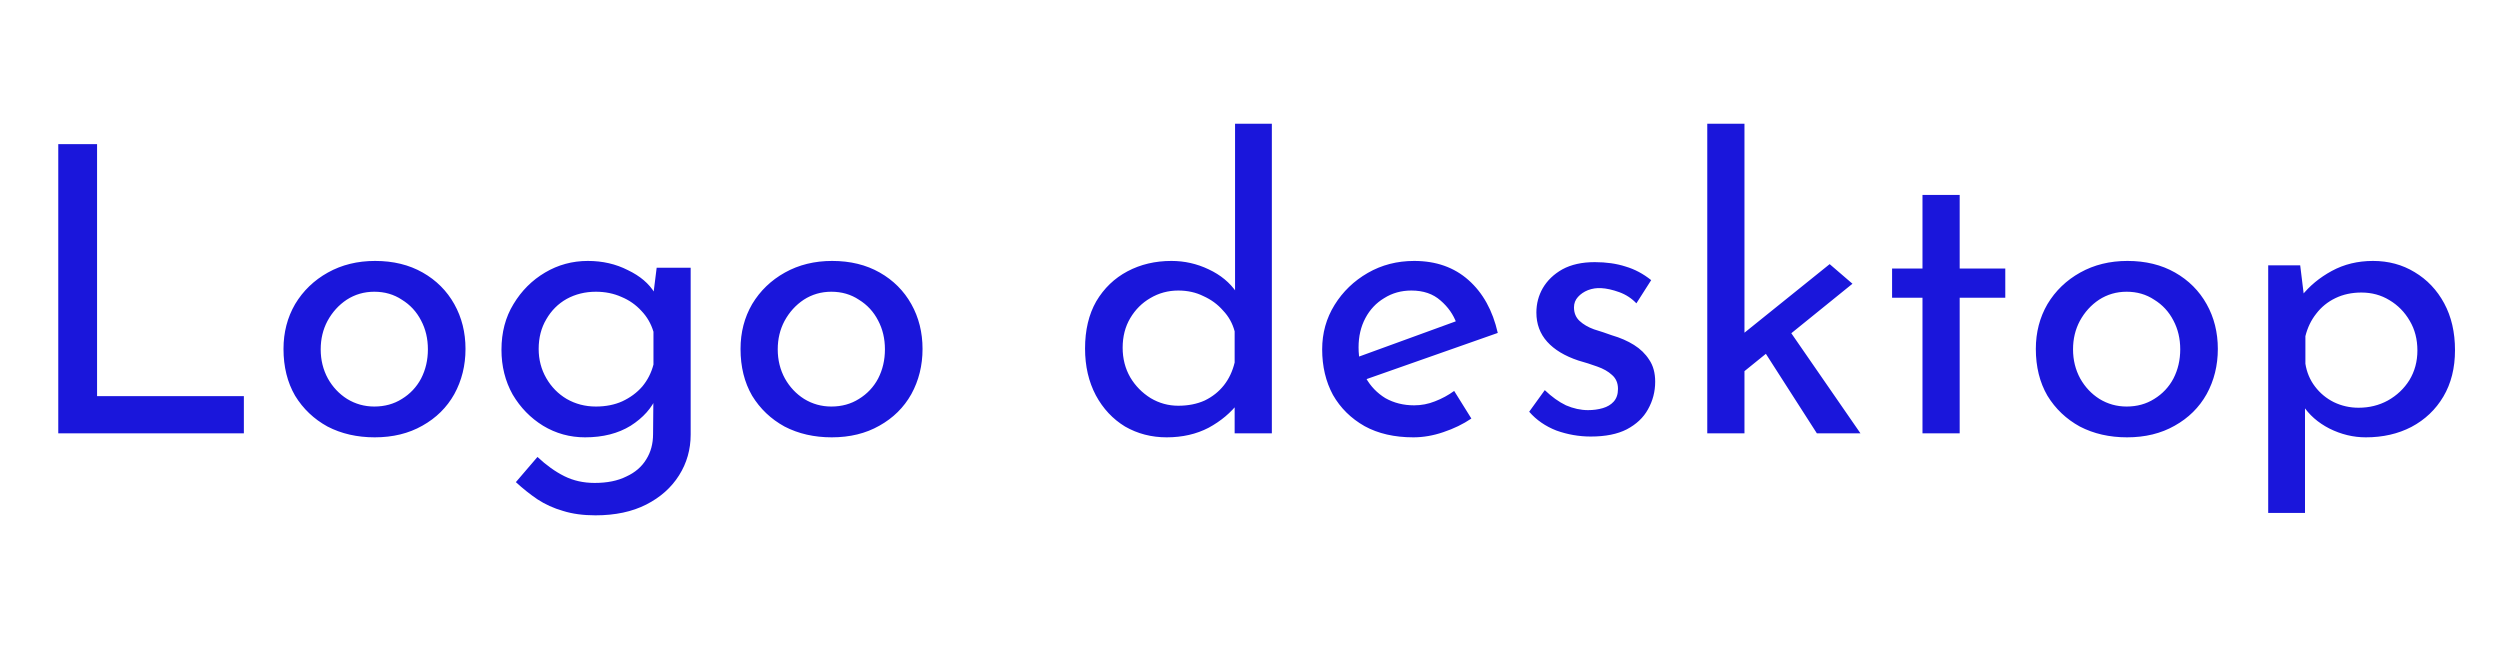 <svg width="150" height="40" viewBox="0 0 150 40" fill="none" xmlns="http://www.w3.org/2000/svg">
<path d="M3.496 8.648H5.824V23.768H14.632V26H3.496V8.648ZM17.01 20.936C17.01 19.944 17.242 19.048 17.706 18.248C18.186 17.448 18.842 16.816 19.674 16.352C20.506 15.888 21.45 15.656 22.506 15.656C23.594 15.656 24.546 15.888 25.362 16.352C26.178 16.816 26.81 17.448 27.258 18.248C27.706 19.048 27.93 19.944 27.93 20.936C27.93 21.928 27.706 22.832 27.258 23.648C26.81 24.448 26.17 25.08 25.338 25.544C24.522 26.008 23.57 26.24 22.482 26.24C21.426 26.24 20.482 26.024 19.65 25.592C18.834 25.144 18.186 24.528 17.706 23.744C17.242 22.944 17.01 22.008 17.01 20.936ZM19.242 20.96C19.242 21.6 19.386 22.184 19.674 22.712C19.962 23.224 20.346 23.632 20.826 23.936C21.322 24.24 21.866 24.392 22.458 24.392C23.082 24.392 23.634 24.24 24.114 23.936C24.61 23.632 24.994 23.224 25.266 22.712C25.538 22.184 25.674 21.6 25.674 20.96C25.674 20.32 25.538 19.744 25.266 19.232C24.994 18.704 24.61 18.288 24.114 17.984C23.634 17.664 23.082 17.504 22.458 17.504C21.85 17.504 21.298 17.664 20.802 17.984C20.322 18.304 19.938 18.728 19.65 19.256C19.378 19.768 19.242 20.336 19.242 20.96ZM35.728 30.92C34.992 30.92 34.344 30.832 33.784 30.656C33.224 30.496 32.712 30.264 32.248 29.96C31.8 29.656 31.368 29.312 30.952 28.928L32.248 27.416C32.776 27.912 33.312 28.296 33.856 28.568C34.4 28.84 35.008 28.976 35.68 28.976C36.432 28.976 37.064 28.848 37.576 28.592C38.104 28.352 38.504 28.008 38.776 27.56C39.048 27.128 39.184 26.624 39.184 26.048L39.208 23.36L39.4 23.792C39.112 24.48 38.592 25.064 37.84 25.544C37.088 26.008 36.176 26.24 35.104 26.24C34.192 26.24 33.352 26.008 32.584 25.544C31.832 25.08 31.224 24.456 30.76 23.672C30.312 22.872 30.088 21.976 30.088 20.984C30.088 19.944 30.328 19.032 30.808 18.248C31.288 17.448 31.92 16.816 32.704 16.352C33.488 15.888 34.344 15.656 35.272 15.656C36.152 15.656 36.952 15.84 37.672 16.208C38.408 16.56 38.944 17.016 39.28 17.576L39.16 17.984L39.4 16.064H41.44V26.072C41.44 26.968 41.208 27.784 40.744 28.52C40.28 29.256 39.624 29.84 38.776 30.272C37.928 30.704 36.912 30.92 35.728 30.92ZM32.32 20.936C32.32 21.576 32.472 22.16 32.776 22.688C33.08 23.216 33.488 23.632 34 23.936C34.528 24.24 35.112 24.392 35.752 24.392C36.344 24.392 36.872 24.288 37.336 24.08C37.816 23.856 38.216 23.56 38.536 23.192C38.856 22.808 39.08 22.368 39.208 21.872V19.904C39.064 19.424 38.824 19.008 38.488 18.656C38.152 18.288 37.752 18.008 37.288 17.816C36.824 17.608 36.312 17.504 35.752 17.504C35.112 17.504 34.528 17.648 34 17.936C33.488 18.224 33.08 18.632 32.776 19.16C32.472 19.672 32.32 20.264 32.32 20.936ZM44.432 20.936C44.432 19.944 44.664 19.048 45.128 18.248C45.608 17.448 46.264 16.816 47.096 16.352C47.928 15.888 48.872 15.656 49.928 15.656C51.016 15.656 51.968 15.888 52.784 16.352C53.6 16.816 54.232 17.448 54.68 18.248C55.128 19.048 55.352 19.944 55.352 20.936C55.352 21.928 55.128 22.832 54.68 23.648C54.232 24.448 53.592 25.08 52.76 25.544C51.944 26.008 50.992 26.24 49.904 26.24C48.848 26.24 47.904 26.024 47.072 25.592C46.256 25.144 45.608 24.528 45.128 23.744C44.664 22.944 44.432 22.008 44.432 20.936ZM46.664 20.96C46.664 21.6 46.808 22.184 47.096 22.712C47.384 23.224 47.768 23.632 48.248 23.936C48.744 24.24 49.288 24.392 49.88 24.392C50.504 24.392 51.056 24.24 51.536 23.936C52.032 23.632 52.416 23.224 52.688 22.712C52.96 22.184 53.096 21.6 53.096 20.96C53.096 20.32 52.96 19.744 52.688 19.232C52.416 18.704 52.032 18.288 51.536 17.984C51.056 17.664 50.504 17.504 49.88 17.504C49.272 17.504 48.72 17.664 48.224 17.984C47.744 18.304 47.36 18.728 47.072 19.256C46.8 19.768 46.664 20.336 46.664 20.96ZM69.999 26.24C69.087 26.24 68.255 26.024 67.503 25.592C66.767 25.144 66.183 24.52 65.751 23.72C65.319 22.904 65.103 21.968 65.103 20.912C65.103 19.808 65.327 18.864 65.775 18.08C66.239 17.296 66.863 16.696 67.647 16.28C68.431 15.864 69.311 15.656 70.287 15.656C71.071 15.656 71.815 15.824 72.519 16.16C73.239 16.496 73.799 16.96 74.199 17.552L74.103 18.344V7.424H76.311V26H74.079V23.528L74.319 24.152C73.855 24.76 73.255 25.264 72.519 25.664C71.783 26.048 70.943 26.24 69.999 26.24ZM70.695 24.344C71.287 24.344 71.815 24.24 72.279 24.032C72.743 23.808 73.127 23.504 73.431 23.12C73.735 22.736 73.951 22.28 74.079 21.752V19.88C73.951 19.4 73.719 18.984 73.383 18.632C73.063 18.264 72.671 17.976 72.207 17.768C71.759 17.544 71.255 17.432 70.695 17.432C70.087 17.432 69.527 17.584 69.015 17.888C68.519 18.176 68.119 18.576 67.815 19.088C67.511 19.6 67.359 20.192 67.359 20.864C67.359 21.52 67.511 22.112 67.815 22.64C68.119 23.152 68.527 23.568 69.039 23.888C69.551 24.192 70.103 24.344 70.695 24.344ZM84.802 26.24C83.666 26.24 82.69 26.016 81.874 25.568C81.058 25.104 80.426 24.48 79.978 23.696C79.546 22.896 79.33 21.984 79.33 20.96C79.33 19.984 79.578 19.096 80.074 18.296C80.57 17.496 81.234 16.856 82.066 16.376C82.898 15.896 83.826 15.656 84.85 15.656C86.162 15.656 87.25 16.04 88.114 16.808C88.978 17.576 89.562 18.632 89.866 19.976L81.682 22.856L81.154 21.536L87.874 19.088L87.394 19.4C87.202 18.872 86.882 18.416 86.434 18.032C85.986 17.632 85.402 17.432 84.682 17.432C84.074 17.432 83.53 17.584 83.05 17.888C82.57 18.176 82.194 18.576 81.922 19.088C81.65 19.6 81.514 20.184 81.514 20.84C81.514 21.528 81.658 22.136 81.946 22.664C82.234 23.176 82.626 23.584 83.122 23.888C83.634 24.176 84.21 24.32 84.85 24.32C85.282 24.32 85.698 24.24 86.098 24.08C86.514 23.92 86.898 23.712 87.25 23.456L88.282 25.112C87.786 25.448 87.226 25.72 86.602 25.928C85.994 26.136 85.394 26.24 84.802 26.24ZM95.447 26.192C94.743 26.192 94.055 26.072 93.383 25.832C92.727 25.576 92.183 25.2 91.751 24.704L92.687 23.408C93.103 23.808 93.527 24.112 93.959 24.32C94.407 24.512 94.847 24.608 95.279 24.608C95.599 24.608 95.895 24.568 96.167 24.488C96.439 24.408 96.655 24.28 96.815 24.104C96.991 23.912 97.079 23.656 97.079 23.336C97.079 22.984 96.959 22.704 96.719 22.496C96.495 22.288 96.199 22.12 95.831 21.992C95.479 21.864 95.103 21.744 94.703 21.632C93.887 21.36 93.263 20.984 92.831 20.504C92.399 20.024 92.183 19.44 92.183 18.752C92.183 18.224 92.311 17.736 92.567 17.288C92.839 16.824 93.231 16.448 93.743 16.16C94.271 15.872 94.919 15.728 95.687 15.728C96.375 15.728 96.991 15.816 97.535 15.992C98.079 16.152 98.591 16.424 99.071 16.808L98.183 18.2C97.895 17.896 97.551 17.672 97.151 17.528C96.751 17.384 96.391 17.304 96.071 17.288C95.799 17.272 95.535 17.312 95.279 17.408C95.039 17.504 94.839 17.64 94.679 17.816C94.519 17.992 94.439 18.2 94.439 18.44C94.439 18.776 94.551 19.048 94.775 19.256C94.999 19.464 95.287 19.632 95.639 19.76C96.007 19.872 96.367 19.992 96.719 20.12C97.215 20.264 97.655 20.456 98.039 20.696C98.423 20.936 98.727 21.232 98.951 21.584C99.191 21.936 99.311 22.376 99.311 22.904C99.311 23.496 99.167 24.048 98.879 24.56C98.607 25.056 98.183 25.456 97.607 25.76C97.047 26.048 96.327 26.192 95.447 26.192ZM102.436 26V7.424H104.668V26H102.436ZM107.068 19.4L111.628 26H109.012L105.58 20.648L107.068 19.4ZM103.972 22.832L103.756 20.696L109.78 15.848L111.148 17.024L103.972 22.832ZM115.349 11.696H117.581V16.112H120.317V17.864H117.581V26H115.349V17.864H113.525V16.112H115.349V11.696ZM122.15 20.936C122.15 19.944 122.382 19.048 122.846 18.248C123.326 17.448 123.982 16.816 124.814 16.352C125.646 15.888 126.59 15.656 127.646 15.656C128.734 15.656 129.686 15.888 130.502 16.352C131.318 16.816 131.95 17.448 132.398 18.248C132.846 19.048 133.07 19.944 133.07 20.936C133.07 21.928 132.846 22.832 132.398 23.648C131.95 24.448 131.31 25.08 130.478 25.544C129.662 26.008 128.71 26.24 127.622 26.24C126.566 26.24 125.622 26.024 124.79 25.592C123.974 25.144 123.326 24.528 122.846 23.744C122.382 22.944 122.15 22.008 122.15 20.936ZM124.382 20.96C124.382 21.6 124.526 22.184 124.814 22.712C125.102 23.224 125.486 23.632 125.966 23.936C126.462 24.24 127.006 24.392 127.598 24.392C128.222 24.392 128.774 24.24 129.254 23.936C129.75 23.632 130.134 23.224 130.406 22.712C130.678 22.184 130.814 21.6 130.814 20.96C130.814 20.32 130.678 19.744 130.406 19.232C130.134 18.704 129.75 18.288 129.254 17.984C128.774 17.664 128.222 17.504 127.598 17.504C126.99 17.504 126.438 17.664 125.942 17.984C125.462 18.304 125.078 18.728 124.79 19.256C124.518 19.768 124.382 20.336 124.382 20.96ZM141.948 26.24C141.196 26.24 140.468 26.064 139.764 25.712C139.076 25.36 138.54 24.888 138.156 24.296L138.3 23.6V30.776H136.092V15.92H138.012L138.324 18.464L138.084 17.768C138.564 17.16 139.172 16.656 139.908 16.256C140.644 15.856 141.468 15.656 142.38 15.656C143.308 15.656 144.14 15.88 144.876 16.328C145.628 16.776 146.22 17.4 146.652 18.2C147.084 19 147.3 19.936 147.3 21.008C147.3 22.08 147.068 23.008 146.604 23.792C146.14 24.576 145.5 25.184 144.684 25.616C143.884 26.032 142.972 26.24 141.948 26.24ZM141.516 24.464C142.156 24.464 142.74 24.32 143.268 24.032C143.812 23.728 144.244 23.32 144.564 22.808C144.884 22.28 145.044 21.688 145.044 21.032C145.044 20.36 144.892 19.768 144.588 19.256C144.284 18.728 143.876 18.312 143.364 18.008C142.868 17.704 142.308 17.552 141.684 17.552C141.108 17.552 140.588 17.664 140.124 17.888C139.66 18.112 139.276 18.424 138.972 18.824C138.668 19.208 138.452 19.656 138.324 20.168V21.824C138.404 22.336 138.596 22.792 138.9 23.192C139.204 23.592 139.58 23.904 140.028 24.128C140.492 24.352 140.988 24.464 141.516 24.464Z" fill="#1A16DB"/>
</svg>
